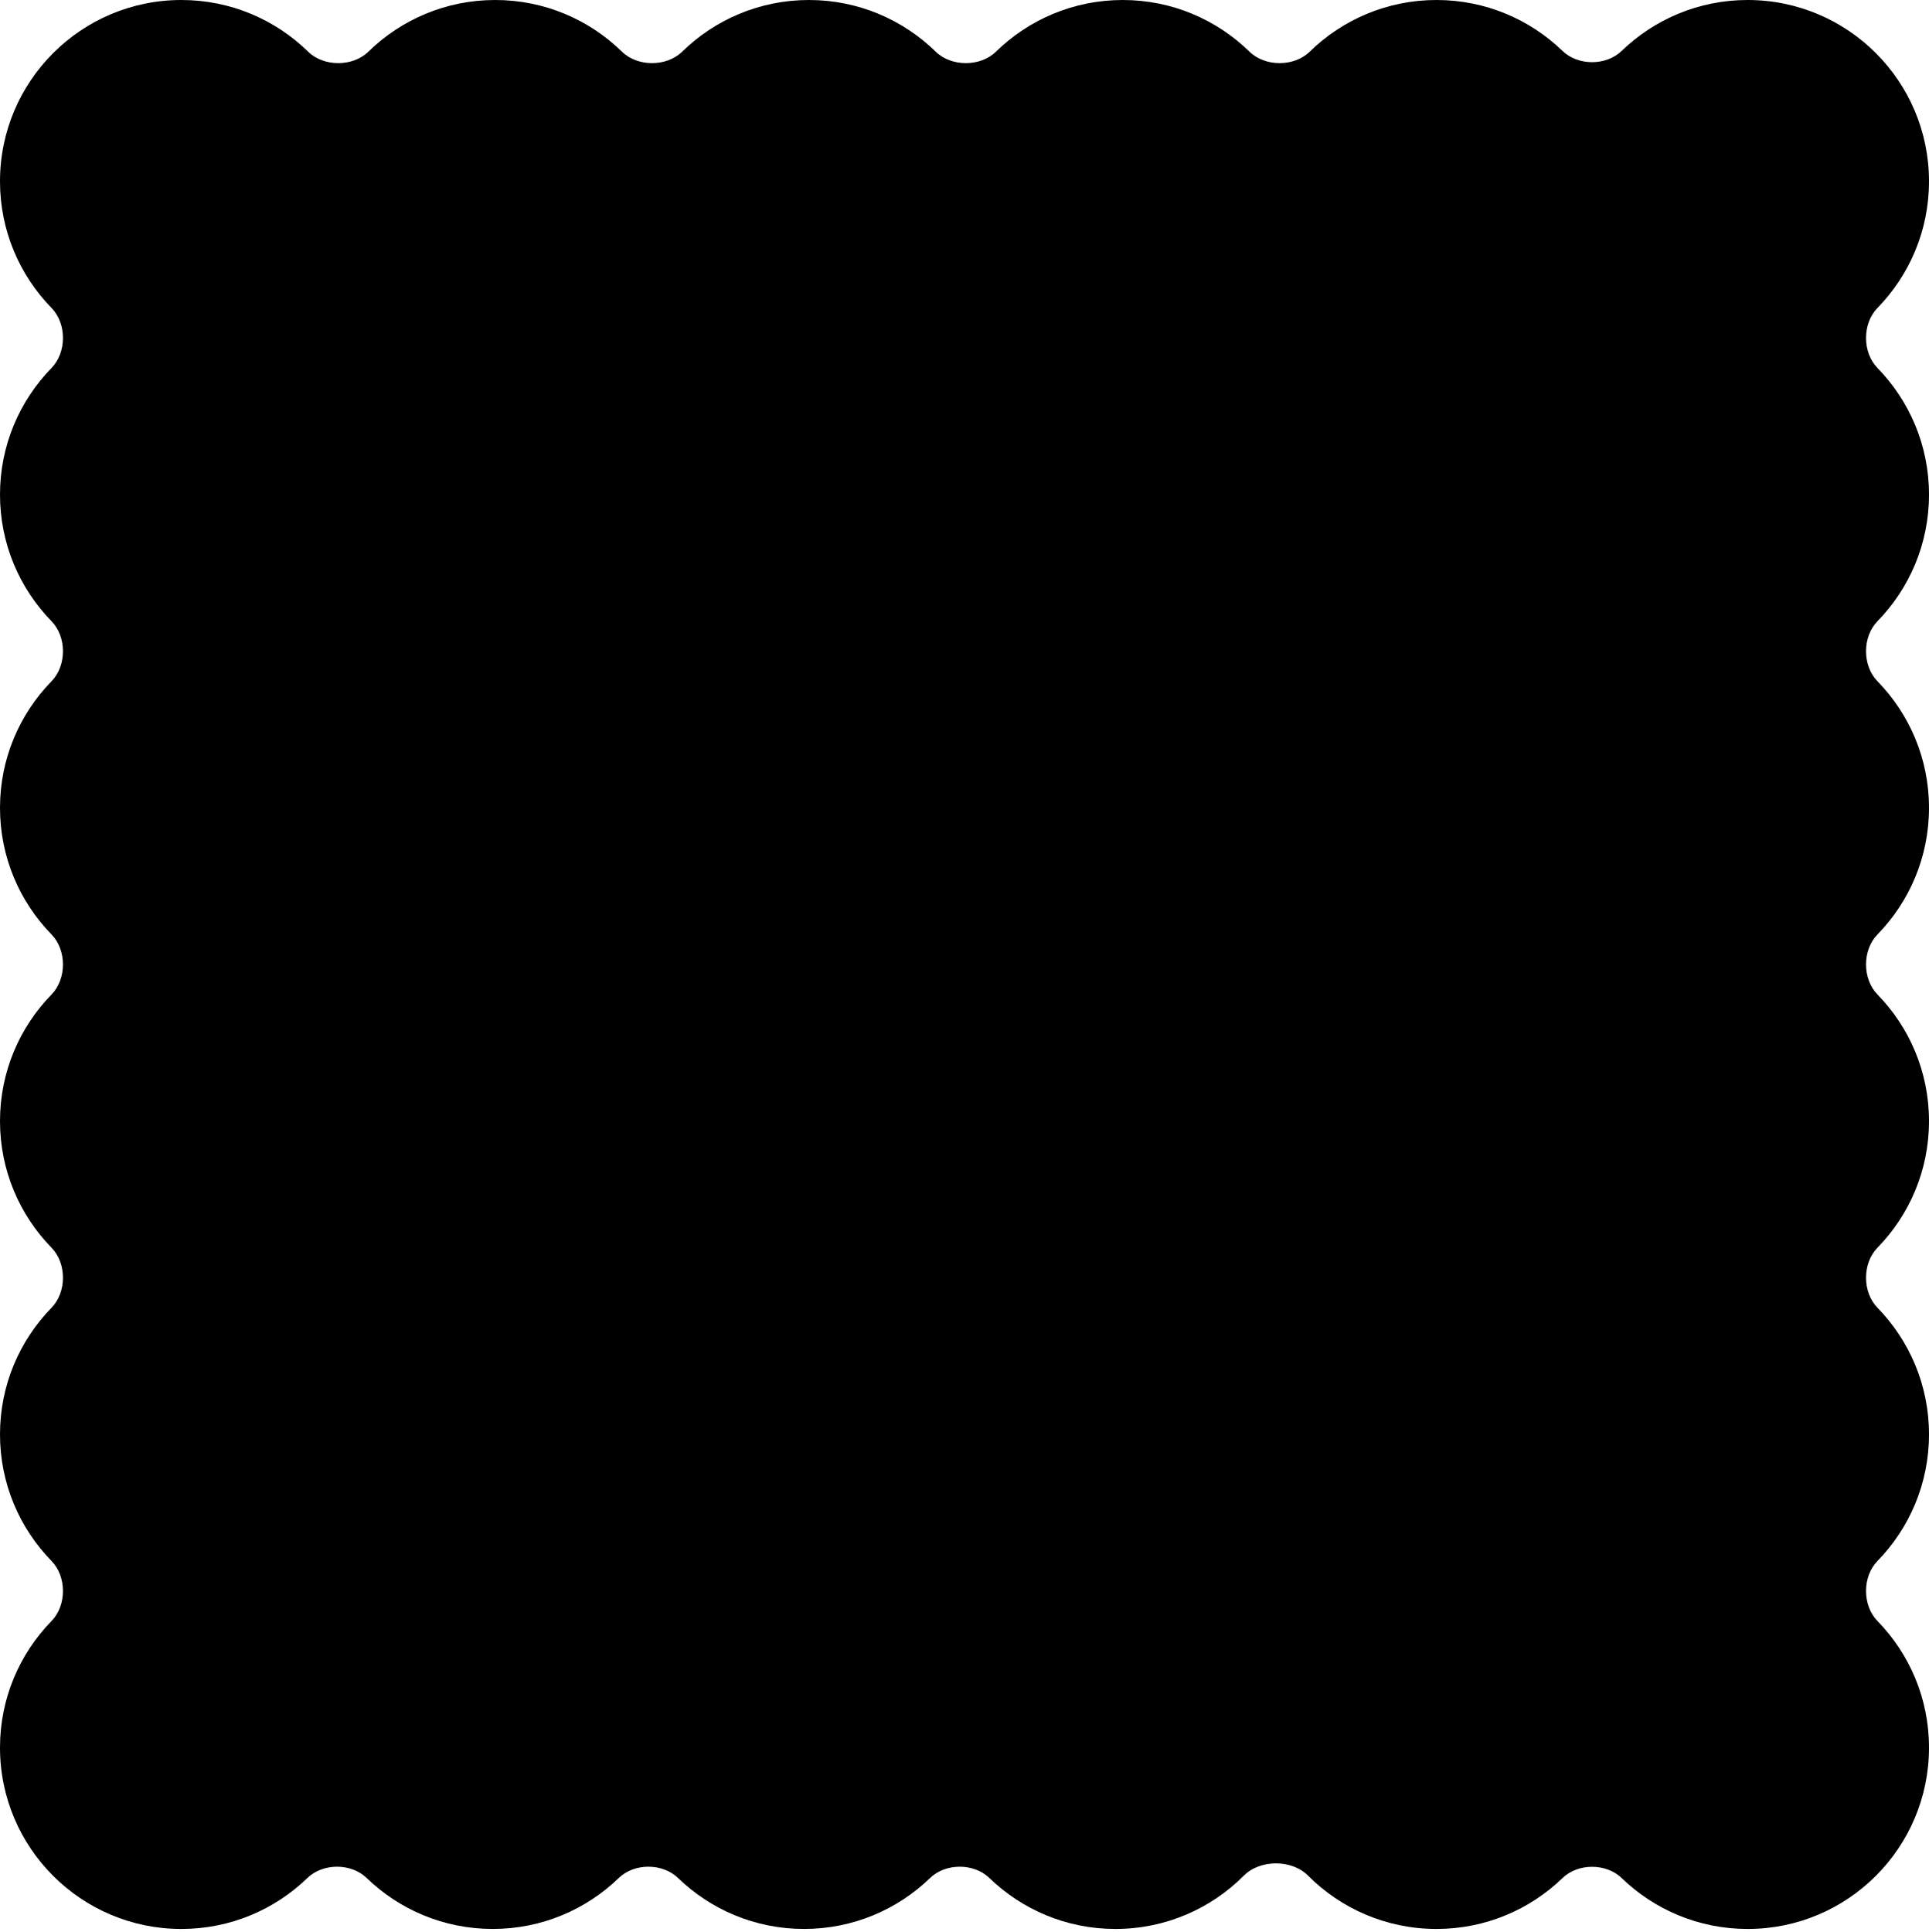 <svg width="616" height="617" viewBox="0 0 616 617" fill="none" xmlns="http://www.w3.org/2000/svg">
  <path
    d="M256.767 616.014C272.408 616.014 286.602 609.813 297.023 599.736C301.984 594.938 310.971 594.939 315.932 599.737C326.353 609.815 340.547 616.016 356.19 616.016C372.222 616.016 386.732 609.503 397.218 598.977C402.407 593.77 412.511 593.77 417.7 598.977C428.187 609.503 442.697 616.016 458.728 616.016C474.36 616.016 488.546 609.823 498.965 599.757C503.922 594.968 512.888 594.968 517.845 599.757C528.265 609.825 542.451 616.018 558.084 616.018C590.07 616.018 616 590.088 616 558.102C616 542.375 609.732 528.112 599.557 517.676C594.68 512.673 594.68 503.493 599.557 498.491C609.731 488.055 616 473.792 616 458.065C616 442.338 609.731 428.075 599.556 417.639C594.68 412.637 594.68 403.456 599.556 398.454C609.731 388.018 616 373.755 616 358.028C616 342.301 609.731 328.038 599.556 317.602C594.68 312.599 594.68 303.419 599.556 298.417C609.731 287.98 616 273.717 616 257.991C616 242.264 609.731 228.001 599.556 217.564C594.68 212.562 594.68 203.382 599.556 198.38C609.731 187.943 616 173.68 616 157.953C616 142.226 609.731 127.964 599.557 117.527C594.68 112.525 594.68 103.345 599.557 98.343C609.731 87.906 616 73.643 616 57.916C616 25.93 590.07 0 558.083 0C542.451 0 528.265 6.193 517.846 16.26C512.889 21.049 503.923 21.049 498.966 16.26C488.546 6.193 474.361 0 458.728 0C442.979 0 428.698 6.286 418.258 16.486C413.244 21.384 404.01 21.384 398.997 16.486C388.556 6.286 374.275 0 358.526 0C342.777 0 328.496 6.286 318.055 16.487C313.042 21.385 303.807 21.385 298.794 16.487C288.353 6.286 274.072 0 258.323 0C242.574 0 228.293 6.286 217.852 16.486C212.839 21.384 203.605 21.384 198.591 16.486C188.151 6.286 173.87 0 158.121 0C142.371 0 128.09 6.286 117.65 16.487C112.636 21.385 103.401 21.385 98.388 16.487C87.947 6.286 73.666 0 57.916 0C25.93 0 0 25.93 0 57.916C0 73.643 6.268 87.906 16.443 98.343C21.32 103.345 21.32 112.525 16.443 117.527C6.268 127.964 0 142.226 0 157.953C0 173.68 6.268 187.943 16.443 198.38C21.32 203.382 21.32 212.562 16.443 217.564C6.268 228.001 0 242.264 0 257.991C0 273.718 6.268 287.98 16.443 298.417C21.32 303.419 21.32 312.6 16.443 317.602C6.269 328.038 0 342.301 0 358.028C0 373.755 6.268 388.018 16.443 398.454C21.32 403.457 21.32 412.637 16.443 417.639C6.268 428.076 0 442.338 0 458.065C0 473.792 6.268 488.055 16.443 498.492C21.32 503.494 21.32 512.674 16.443 517.676C6.268 528.112 0 542.375 0 558.102C0 590.088 25.93 616.018 57.916 616.018C73.559 616.018 87.754 609.817 98.175 599.738C103.137 594.939 112.123 594.939 117.085 599.737C127.506 609.813 141.699 616.014 157.34 616.014C172.983 616.014 187.177 609.812 197.598 599.734C202.56 594.936 211.548 594.936 216.509 599.734C226.931 609.812 241.125 616.014 256.767 616.014Z"
    fill="black" />
</svg>
